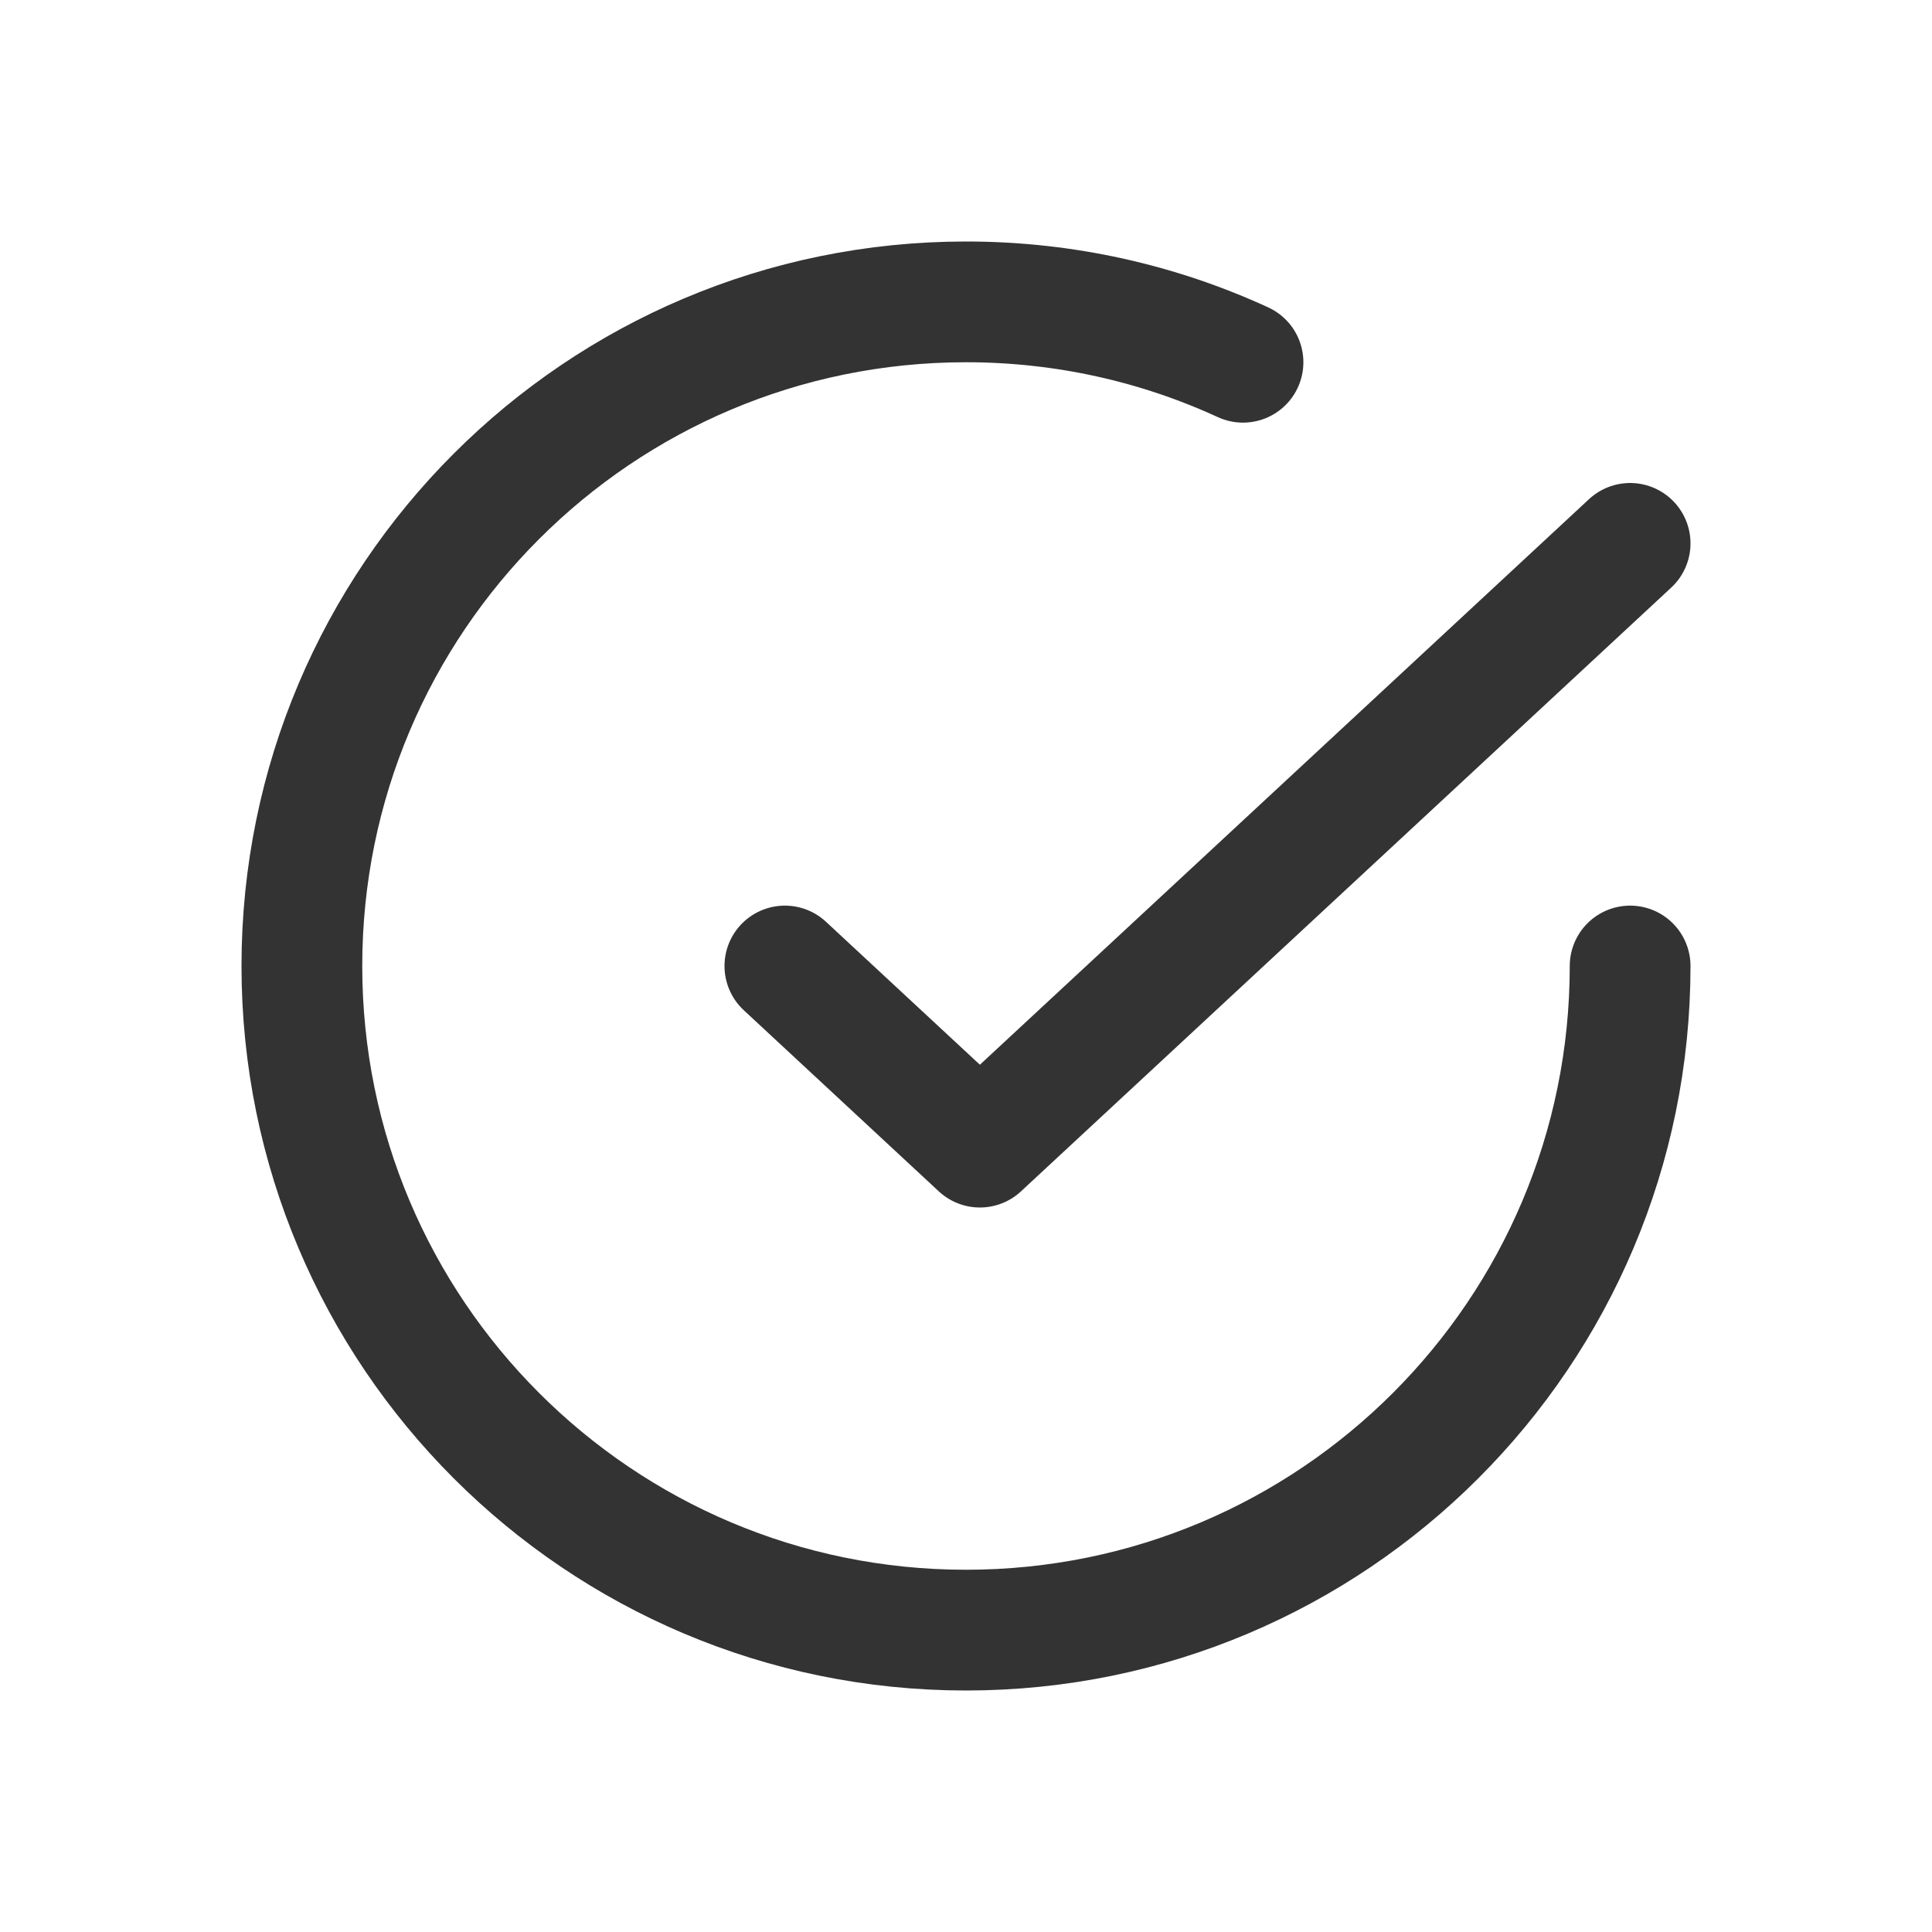 <svg width="16" height="16" viewBox="0 0 16 16" fill="none" xmlns="http://www.w3.org/2000/svg">
<path d="M6.5 8L8.115 9.5L13.5 4.5" stroke="#333333" stroke-linecap="round" stroke-linejoin="round"/>
<path d="M13.5 8C13.5 11.038 11.038 13.5 8 13.5C4.962 13.5 2.5 11.038 2.5 8C2.5 4.962 4.962 2.5 8 2.5C8.819 2.5 9.596 2.679 10.294 3" stroke="#333333" stroke-linecap="round" stroke-linejoin="round"/>
</svg>
